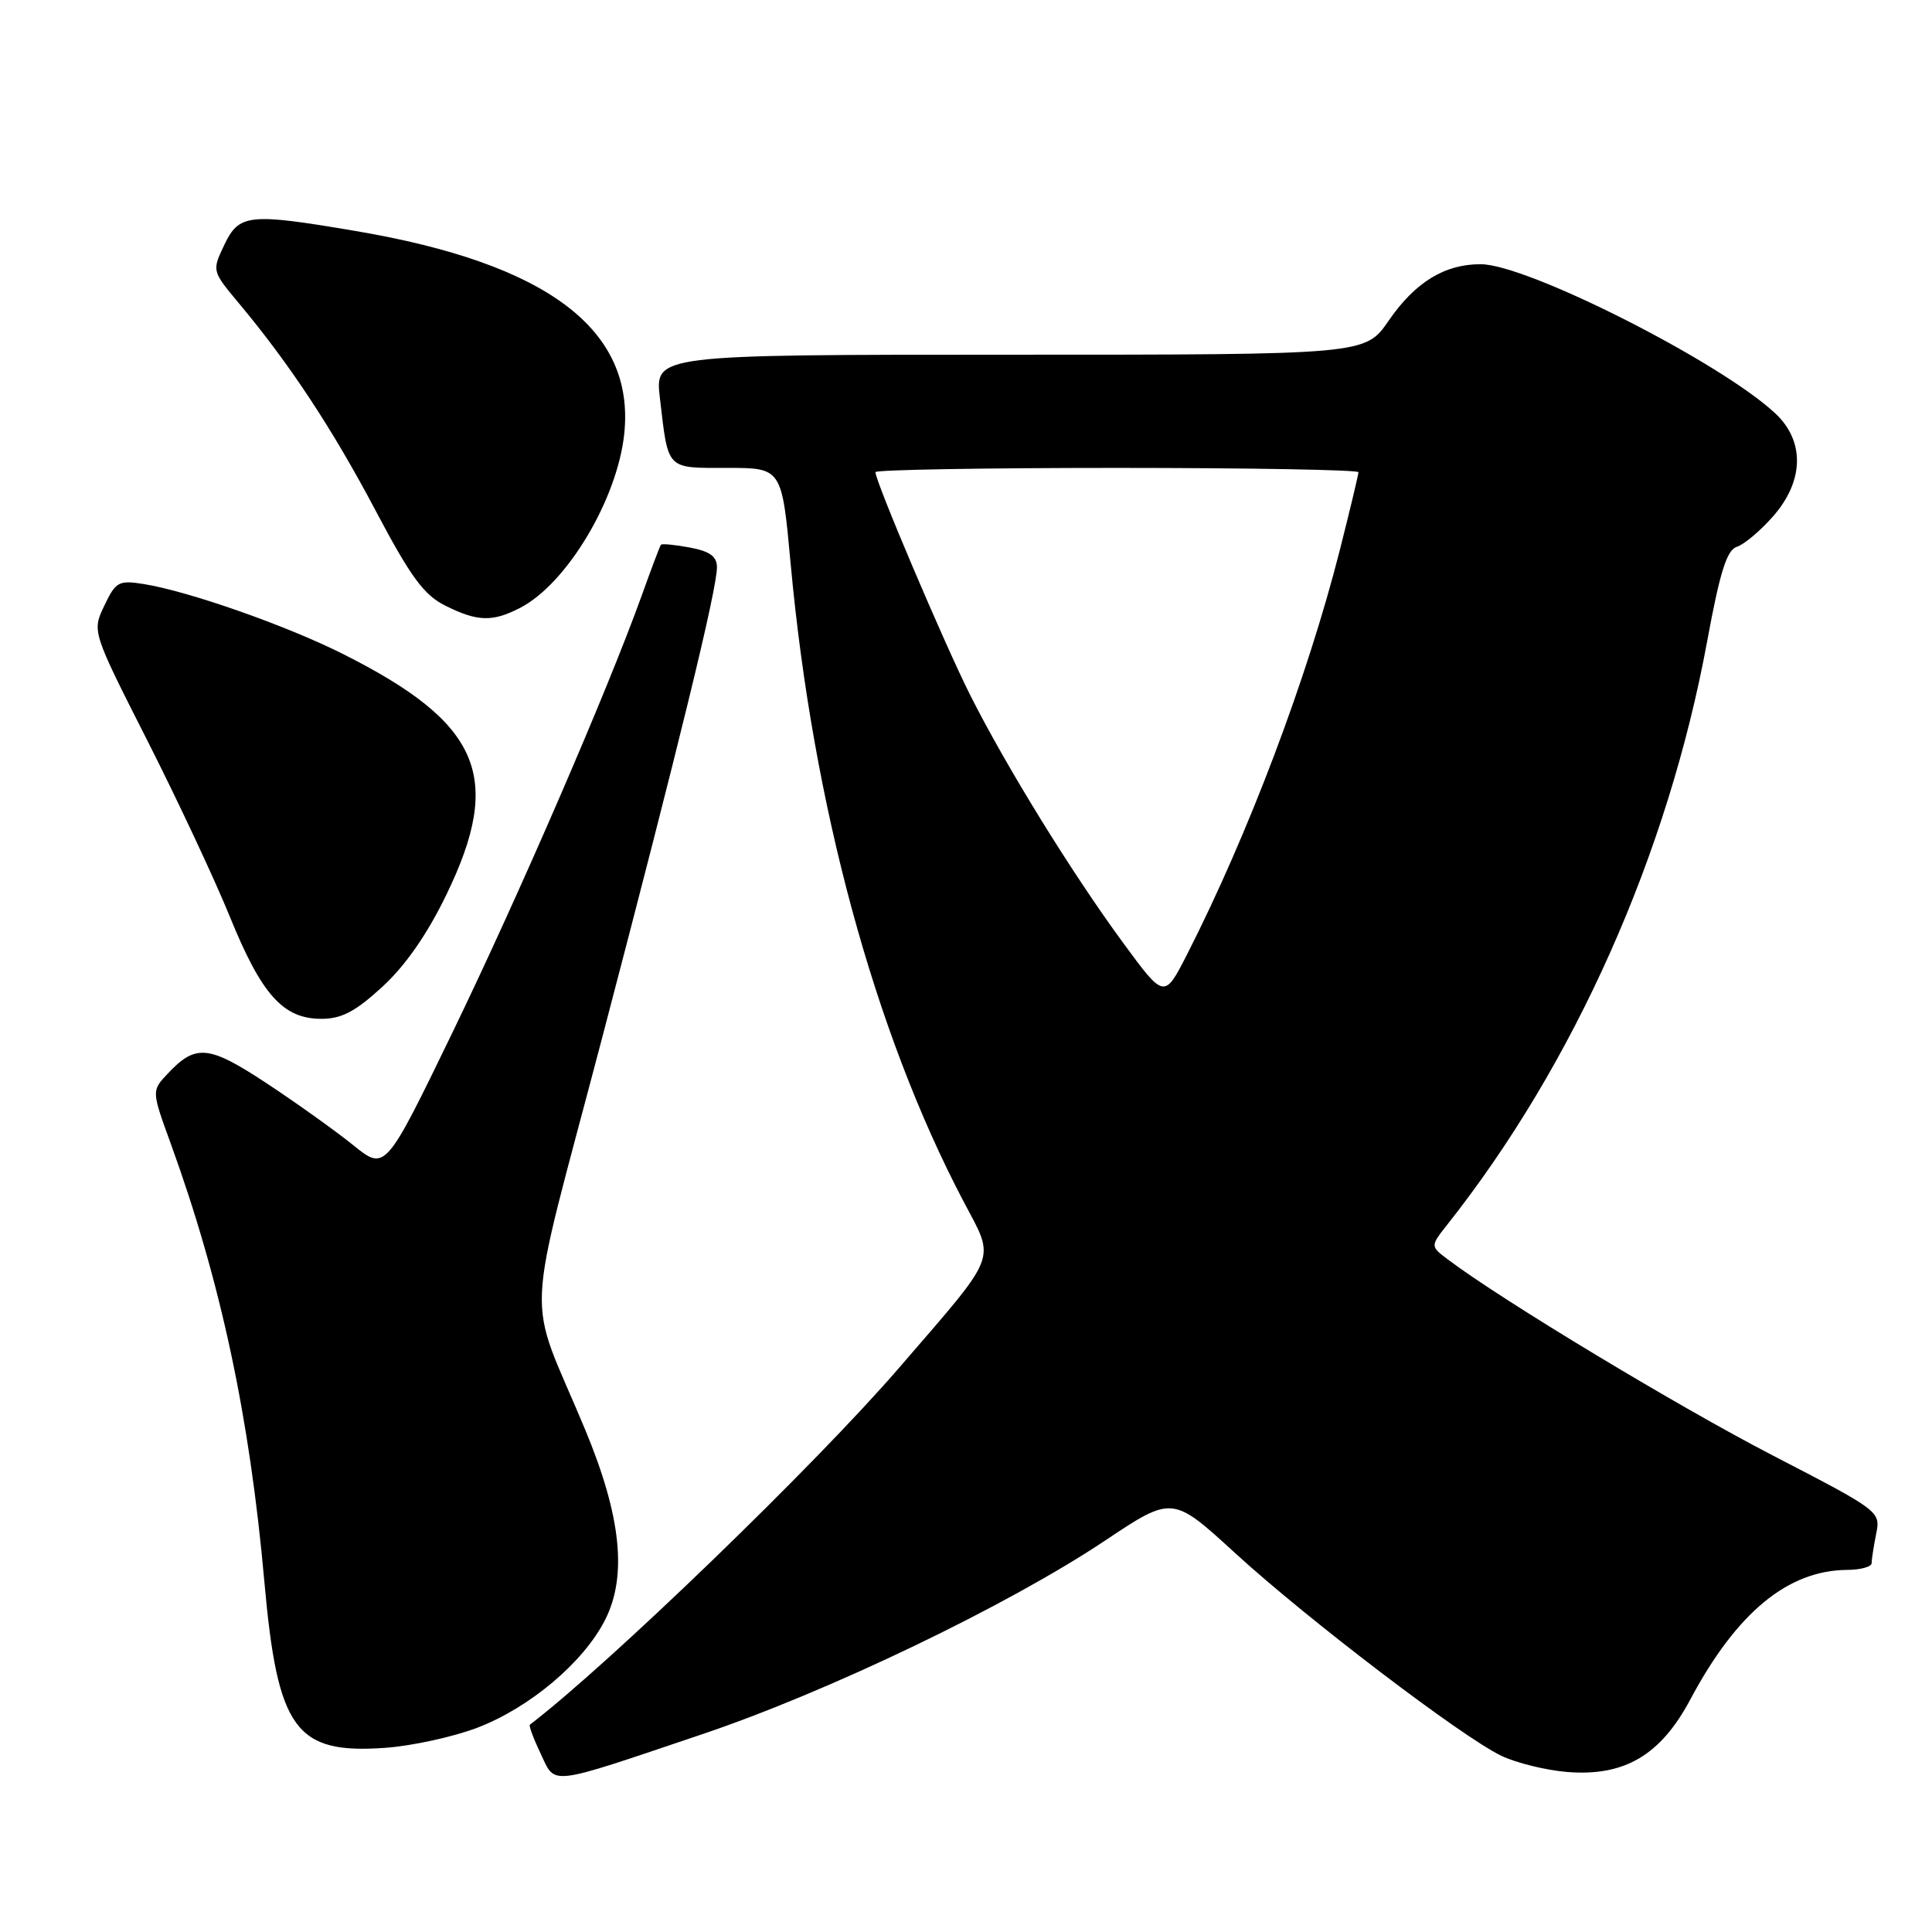 <?xml version="1.0" encoding="UTF-8" standalone="no"?>
<!DOCTYPE svg PUBLIC "-//W3C//DTD SVG 1.1//EN" "http://www.w3.org/Graphics/SVG/1.1/DTD/svg11.dtd" >
<svg xmlns="http://www.w3.org/2000/svg" xmlns:xlink="http://www.w3.org/1999/xlink" version="1.1" viewBox="0 0 256 256">
 <g >
 <path fill="currentColor"
d=" M 93.00 229.81 C 109.77 224.16 133.57 212.72 146.42 204.14 C 155.35 198.18 155.35 198.18 163.67 205.80 C 173.25 214.57 193.74 230.17 198.95 232.66 C 200.90 233.59 204.78 234.55 207.58 234.79 C 215.20 235.43 220.03 232.61 223.98 225.18 C 230.12 213.67 236.89 208.08 244.75 208.02 C 246.54 208.01 248.00 207.61 248.00 207.12 C 248.00 206.64 248.27 204.90 248.60 203.25 C 249.20 200.27 249.11 200.21 234.85 192.83 C 222.37 186.37 198.98 172.27 191.87 166.90 C 189.52 165.13 189.52 165.13 191.74 162.31 C 208.60 141.02 221.02 113.16 226.21 84.96 C 227.91 75.74 228.81 72.88 230.15 72.45 C 231.10 72.15 233.25 70.34 234.94 68.42 C 239.05 63.74 239.17 58.47 235.25 54.79 C 228.02 48.01 202.39 35.02 196.20 35.01 C 191.41 35.00 187.52 37.39 184.00 42.50 C 180.90 47.00 180.90 47.00 133.84 47.00 C 86.77 47.00 86.77 47.00 87.44 52.75 C 88.57 62.38 88.21 62.00 96.37 62.00 C 103.60 62.00 103.60 62.00 104.77 74.75 C 107.70 106.61 115.86 136.72 127.65 159.15 C 131.91 167.25 132.48 165.77 119.10 181.28 C 108.06 194.08 80.64 220.57 70.21 228.53 C 70.05 228.65 70.69 230.37 71.63 232.35 C 73.66 236.61 72.35 236.77 93.00 229.81 Z  M 63.28 228.92 C 70.21 226.26 77.31 220.27 80.16 214.68 C 83.14 208.85 82.31 200.90 77.54 189.44 C 69.67 170.52 69.38 177.15 79.81 137.43 C 89.99 98.64 95.00 78.10 95.00 75.17 C 95.00 73.73 94.07 73.05 91.40 72.55 C 89.42 72.18 87.69 72.01 87.57 72.19 C 87.44 72.36 86.28 75.42 85.00 79.00 C 80.43 91.68 68.70 118.75 59.94 136.84 C 51.05 155.18 51.05 155.18 46.78 151.72 C 44.42 149.82 39.27 146.14 35.33 143.54 C 27.63 138.47 25.94 138.30 22.20 142.29 C 20.08 144.54 20.08 144.54 22.62 151.52 C 29.25 169.79 33.08 187.70 35.03 209.59 C 36.78 229.18 39.14 232.44 51.00 231.60 C 54.58 231.35 60.10 230.14 63.28 228.92 Z  M 50.67 130.75 C 53.71 127.96 56.62 123.78 59.15 118.55 C 66.74 102.90 63.68 95.80 45.37 86.62 C 37.90 82.87 24.98 78.34 19.05 77.39 C 15.72 76.86 15.34 77.07 13.83 80.24 C 12.19 83.66 12.19 83.66 19.50 98.08 C 23.52 106.01 28.46 116.55 30.47 121.50 C 34.66 131.81 37.52 135.00 42.58 135.00 C 45.26 135.00 47.09 134.04 50.67 130.75 Z  M 68.93 80.54 C 75.13 77.33 81.82 66.12 82.72 57.45 C 84.14 43.65 72.55 34.91 47.07 30.60 C 32.96 28.21 31.68 28.34 29.72 32.45 C 28.08 35.90 28.08 35.90 31.66 40.19 C 38.39 48.25 44.02 56.78 49.76 67.64 C 54.42 76.46 56.16 78.83 59.00 80.25 C 63.27 82.38 65.25 82.44 68.93 80.54 Z  M 148.82 124.93 C 142.03 115.68 133.34 101.61 128.55 92.09 C 125.15 85.34 116.00 63.81 116.00 62.56 C 116.00 62.25 130.40 62.00 148.00 62.00 C 165.60 62.00 180.00 62.26 180.00 62.57 C 180.00 62.88 178.89 67.53 177.53 72.90 C 173.24 89.80 165.43 110.47 157.31 126.43 C 154.28 132.37 154.28 132.37 148.82 124.93 Z "/>
</g>
</svg>